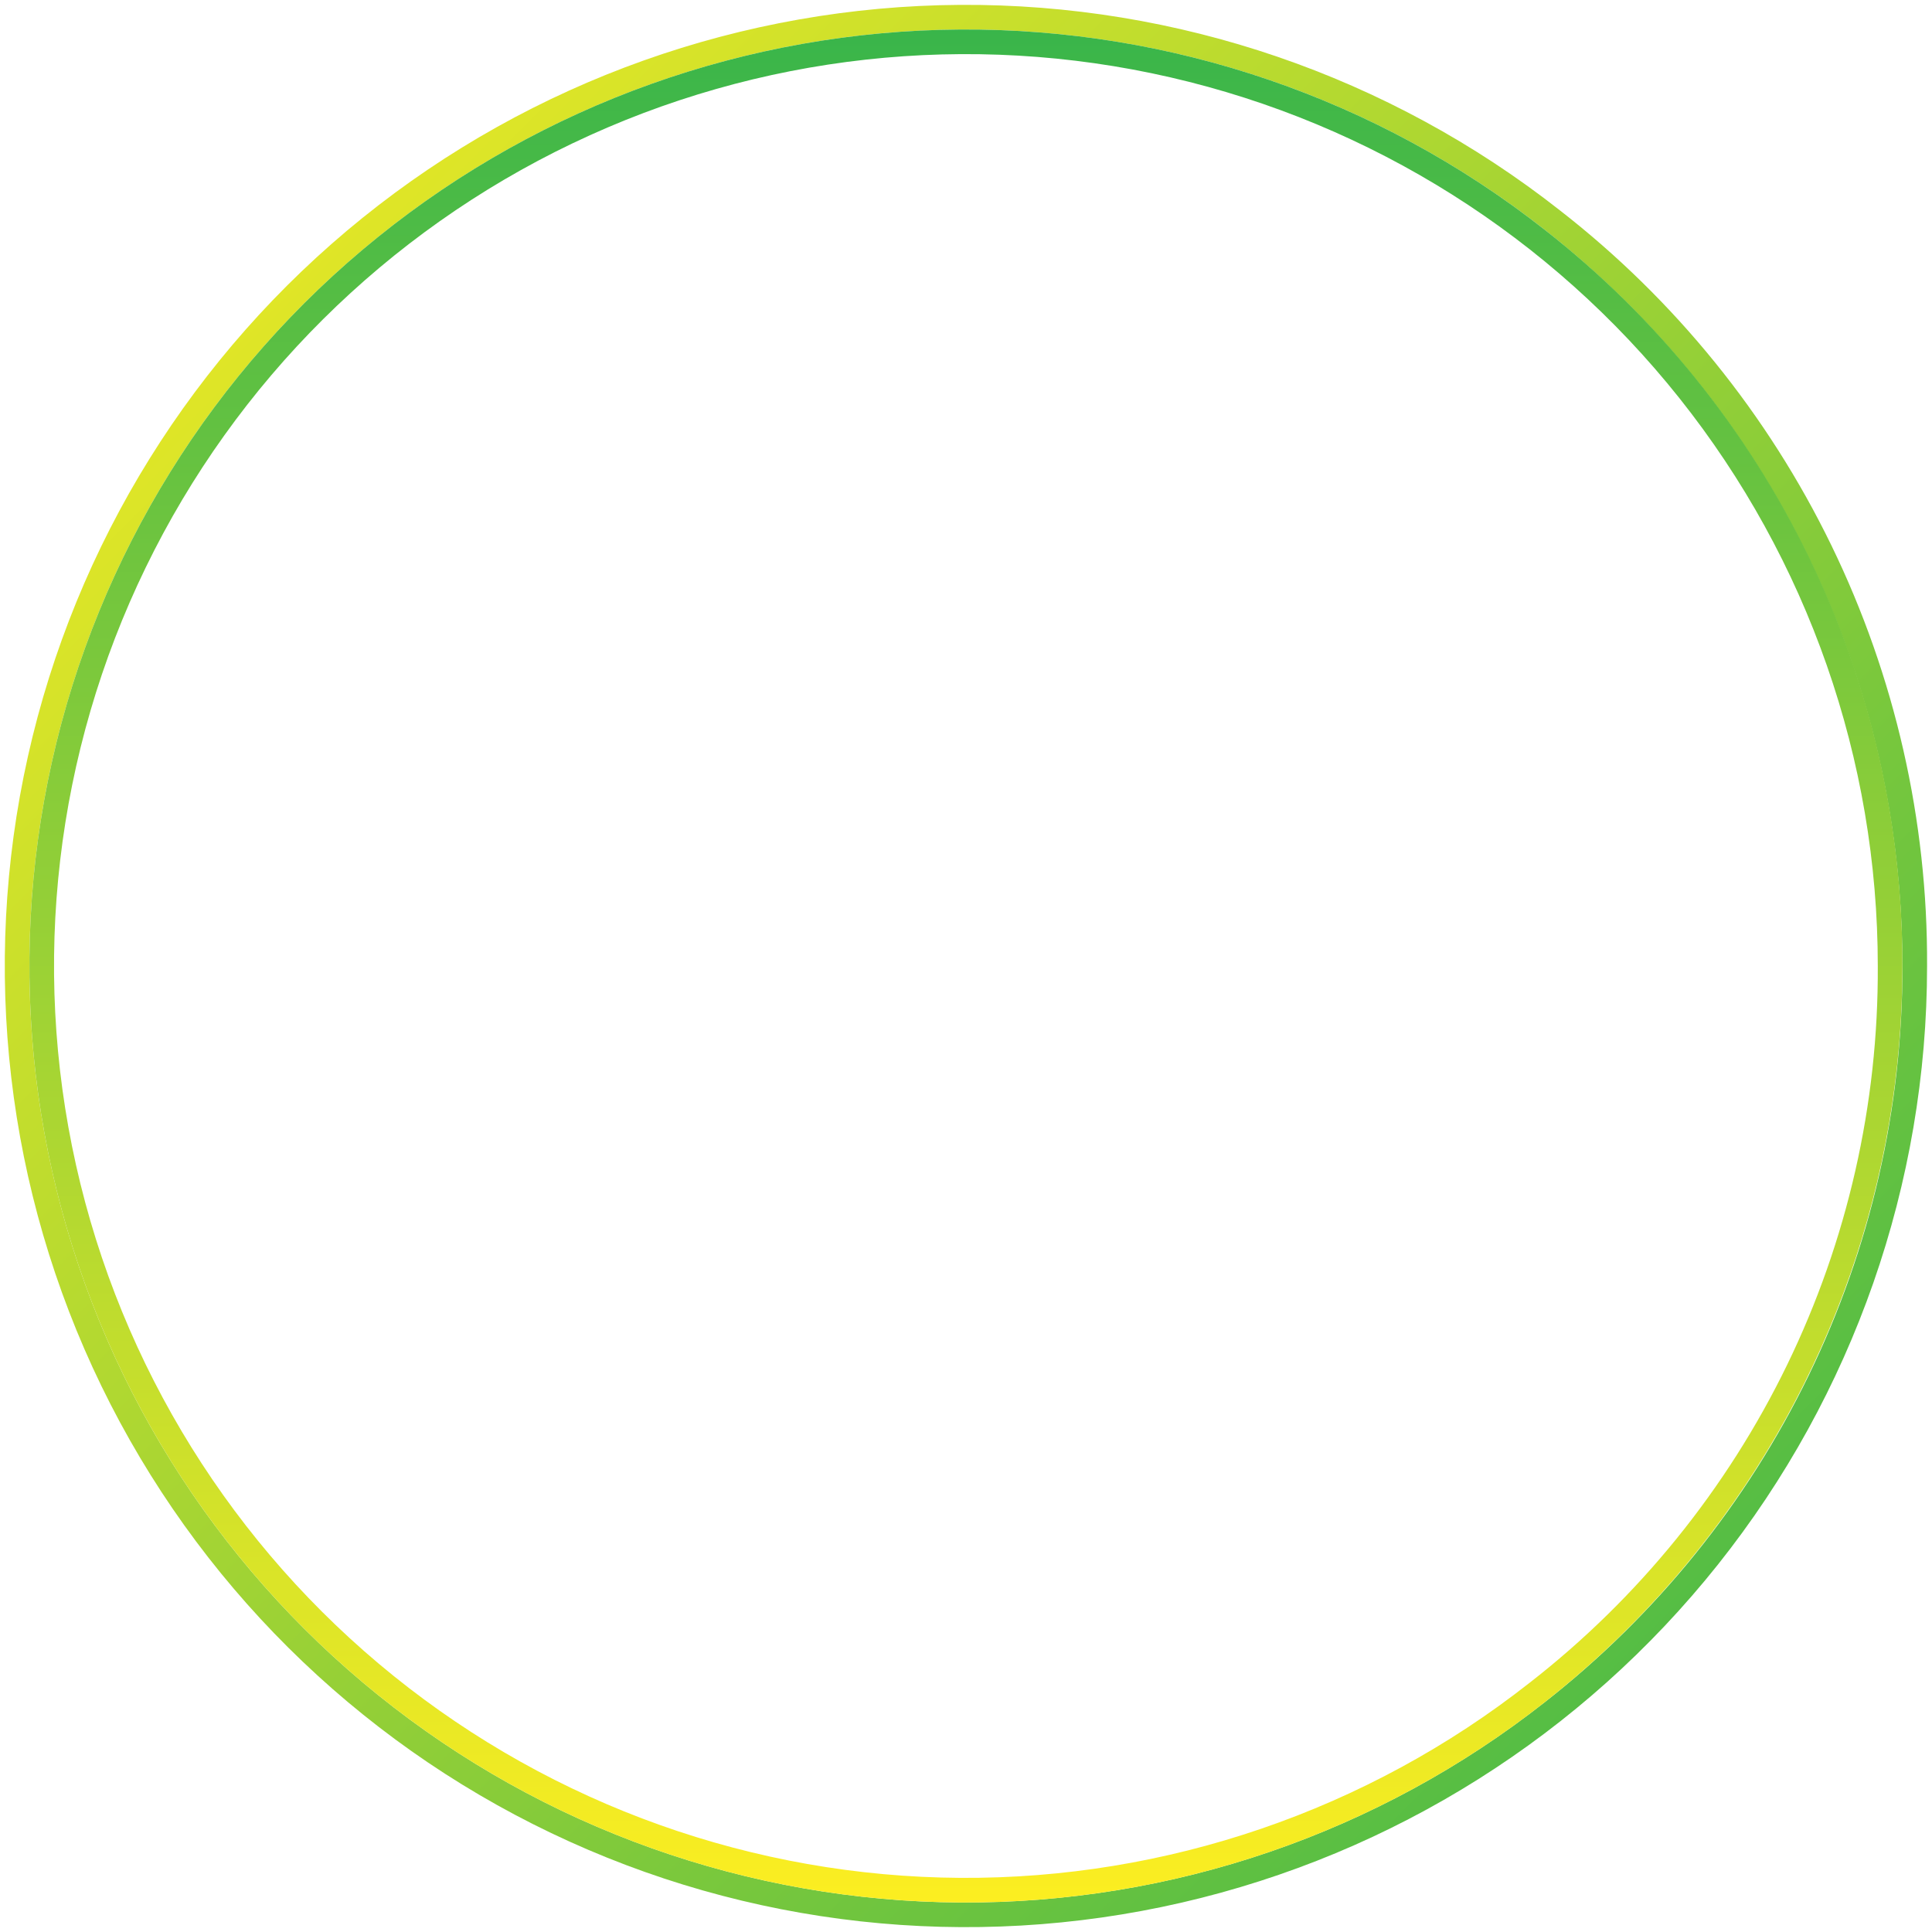 <svg width="392" height="392" viewBox="0 0 392 392" fill="none" xmlns="http://www.w3.org/2000/svg">
<path d="M316.5 42.68C281.813 15.415 238.905 0.717 194.785 0.989C150.666 1.26 107.942 16.484 73.593 44.174C39.244 71.864 15.299 110.384 5.671 153.441C-3.958 196.498 1.298 241.547 20.581 281.231C39.864 320.914 72.033 352.886 111.835 371.925C151.636 390.963 196.717 395.942 239.714 386.049C282.711 376.155 321.082 351.974 348.561 317.455C376.039 282.936 391 240.12 391 196C391.149 166.446 384.509 137.252 371.593 110.67C358.676 84.087 339.827 60.827 316.5 42.68ZM313.41 345.39C279.612 371.957 237.804 386.278 194.815 386.013C151.826 385.749 110.197 370.915 76.728 343.935C43.259 316.954 19.928 279.422 10.546 237.469C1.164 195.515 6.286 151.62 25.074 112.954C43.863 74.287 75.208 43.134 113.989 24.584C152.77 6.033 196.696 1.182 238.591 10.822C280.486 20.461 317.874 44.022 344.648 77.656C371.422 111.291 386 153.01 386 196C386.059 224.782 379.551 253.198 366.972 279.085C354.393 304.973 336.074 327.65 313.41 345.39Z" fill="url(#paint0_linear_512_45)"/>
<path d="M313.41 46.61C279.612 20.043 237.804 5.722 194.815 5.987C151.826 6.251 110.197 21.085 76.728 48.065C43.259 75.046 19.928 112.578 10.546 154.531C1.164 196.485 6.286 240.379 25.074 279.046C43.863 317.713 75.208 348.866 113.989 367.416C152.77 385.967 196.696 390.818 238.591 381.178C280.486 371.539 317.874 347.978 344.648 314.343C371.422 280.709 386 238.99 386 196C386.059 167.218 379.551 138.802 366.972 112.915C354.393 87.027 336.075 64.35 313.41 46.61ZM310.32 341.46C277.411 367.328 236.703 381.273 194.844 381.016C152.986 380.759 112.452 366.315 79.863 340.044C47.275 313.774 24.557 277.229 15.422 236.379C6.287 195.529 11.273 152.788 29.567 115.139C47.862 77.489 78.382 47.156 116.143 29.093C153.905 11.03 196.675 6.306 237.468 15.693C278.261 25.079 314.666 48.02 340.736 80.77C366.806 113.519 381 154.141 381 196C381.143 224.039 374.844 251.737 362.59 276.957C350.335 302.177 332.452 324.245 310.32 341.46Z" fill="url(#paint1_linear_512_45)"/>
<defs>
<linearGradient id="paint0_linear_512_45" x1="0.97" y1="0.985" x2="391" y2="391.018" gradientUnits="userSpaceOnUse">
<stop stop-color="#FCEE21"/>
<stop offset="1" stop-color="#39B54A"/>
</linearGradient>
<linearGradient id="paint1_linear_512_45" x1="195.983" y1="386.017" x2="195.983" y2="5.983" gradientUnits="userSpaceOnUse">
<stop stop-color="#FCEE21"/>
<stop offset="1" stop-color="#39B54A"/>
</linearGradient>
</defs>
</svg>
